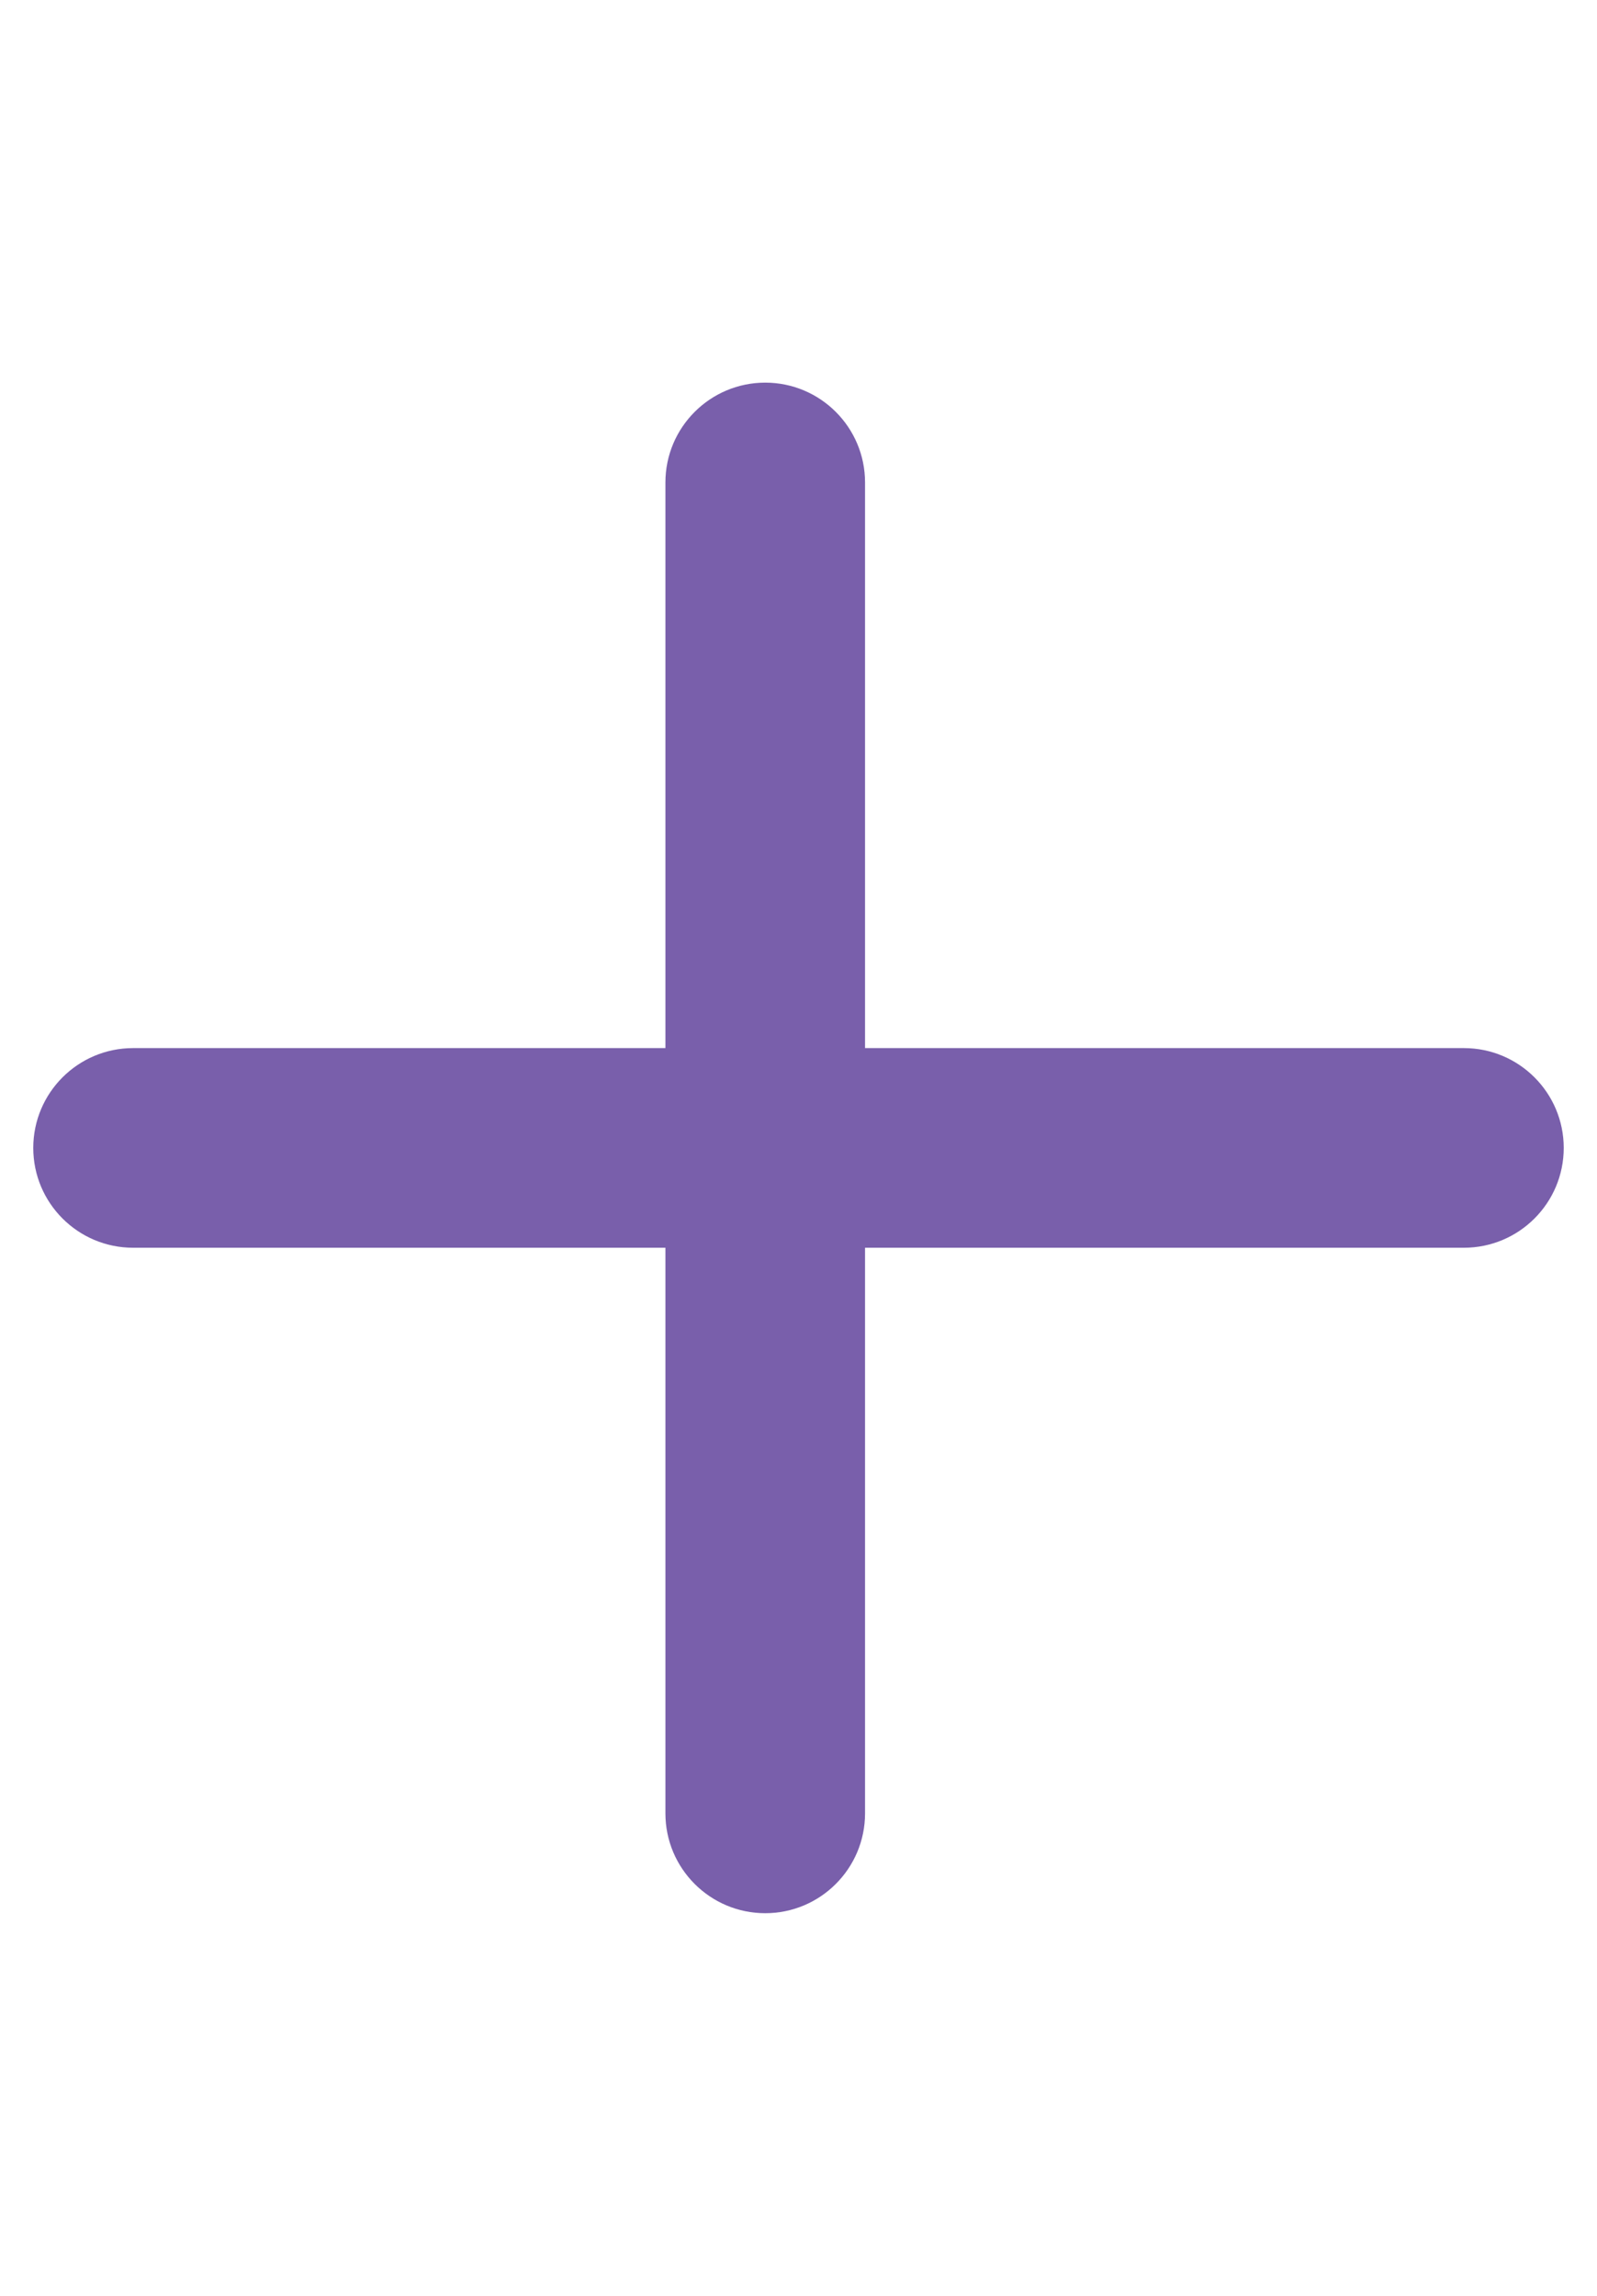 <svg width="16" height="23" viewBox="0 0 24 23" fill="none" xmlns="http://www.w3.org/2000/svg">
<path fill-rule="evenodd" clip-rule="evenodd" d="M10 21.5C10 22.328 10.672 23 11.5 23C12.328 23 13 22.328 13 21.5V13H22C22.828 13 23.5 12.328 23.5 11.5C23.5 10.672 22.828 10 22 10H13V1.5C13 0.672 12.328 0 11.5 0C10.672 0 10 0.672 10 1.5V10H2C1.172 10 0.5 10.672 0.5 11.5C0.5 12.328 1.172 13 2 13H10V21.5Z" fill="#795FAB"/>
</svg>
